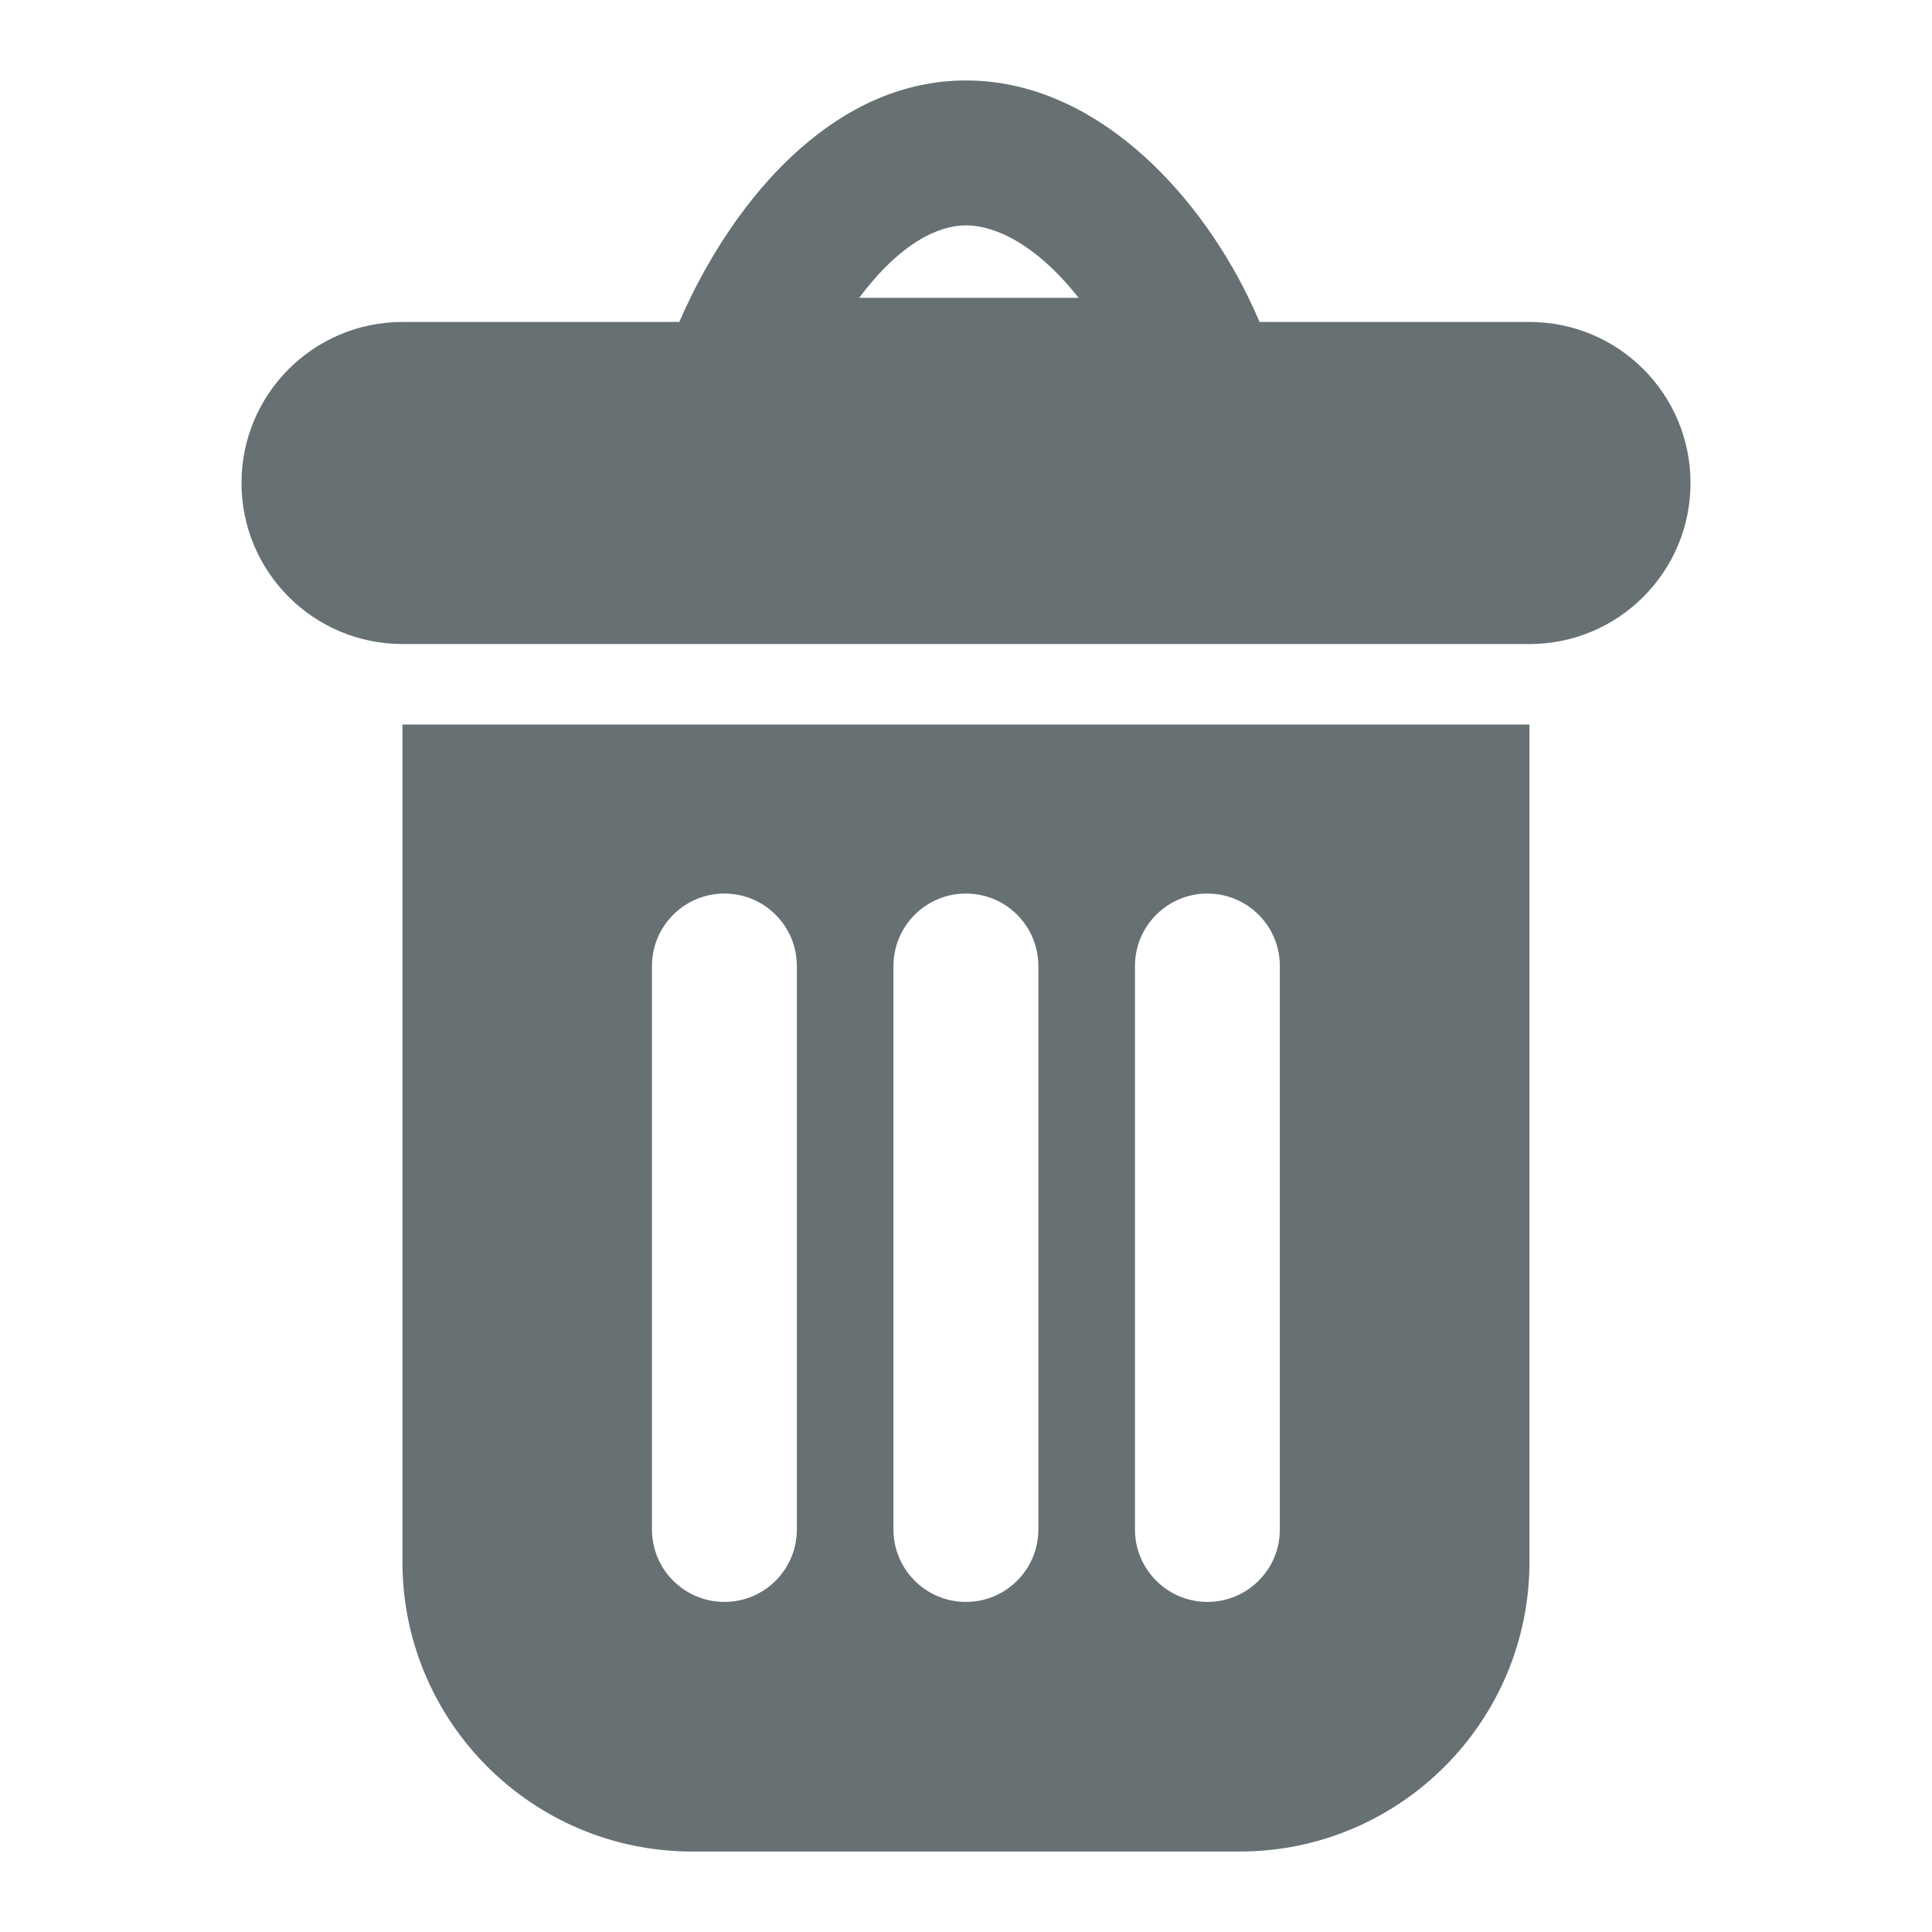 <svg width="20" height="20" viewBox="0 0 20 20" fill="none" xmlns="http://www.w3.org/2000/svg">
<path fill-rule="evenodd" clip-rule="evenodd" d="M13.039 3.333C13.004 3.25 12.966 3.167 12.925 3.083C12.376 1.956 11.315 0.833 10 0.833C8.685 0.833 7.698 1.956 7.147 3.083C7.106 3.167 7.068 3.25 7.032 3.333H4.167C3.246 3.333 2.5 4.079 2.5 5C2.5 5.92 3.246 6.667 4.167 6.667H15.833C16.754 6.667 17.5 5.92 17.5 5C17.5 4.079 16.754 3.333 15.833 3.333H13.039ZM11.166 3.083H8.894C9.321 2.514 9.713 2.333 10 2.333C10.304 2.333 10.731 2.532 11.166 3.083Z" fill="#677072"/>
<path fill-rule="evenodd" clip-rule="evenodd" d="M15.833 7.5H4.166V16.167C4.166 17.823 5.509 19.167 7.166 19.167H12.833C14.489 19.167 15.833 17.823 15.833 16.167V7.5ZM13.249 10C13.249 9.586 12.914 9.25 12.499 9.25C12.085 9.25 11.749 9.586 11.749 10V15.833C11.749 16.247 12.085 16.583 12.499 16.583C12.914 16.583 13.249 16.247 13.249 15.833V10ZM10.749 10C10.749 9.586 10.414 9.25 9.999 9.25C9.585 9.25 9.249 9.586 9.249 10V15.833C9.249 16.247 9.585 16.583 9.999 16.583C10.414 16.583 10.749 16.247 10.749 15.833V10ZM8.249 10C8.249 9.586 7.914 9.25 7.499 9.25C7.085 9.25 6.749 9.586 6.749 10V15.833C6.749 16.247 7.085 16.583 7.499 16.583C7.914 16.583 8.249 16.247 8.249 15.833V10Z" fill="#677072"/>
</svg>
